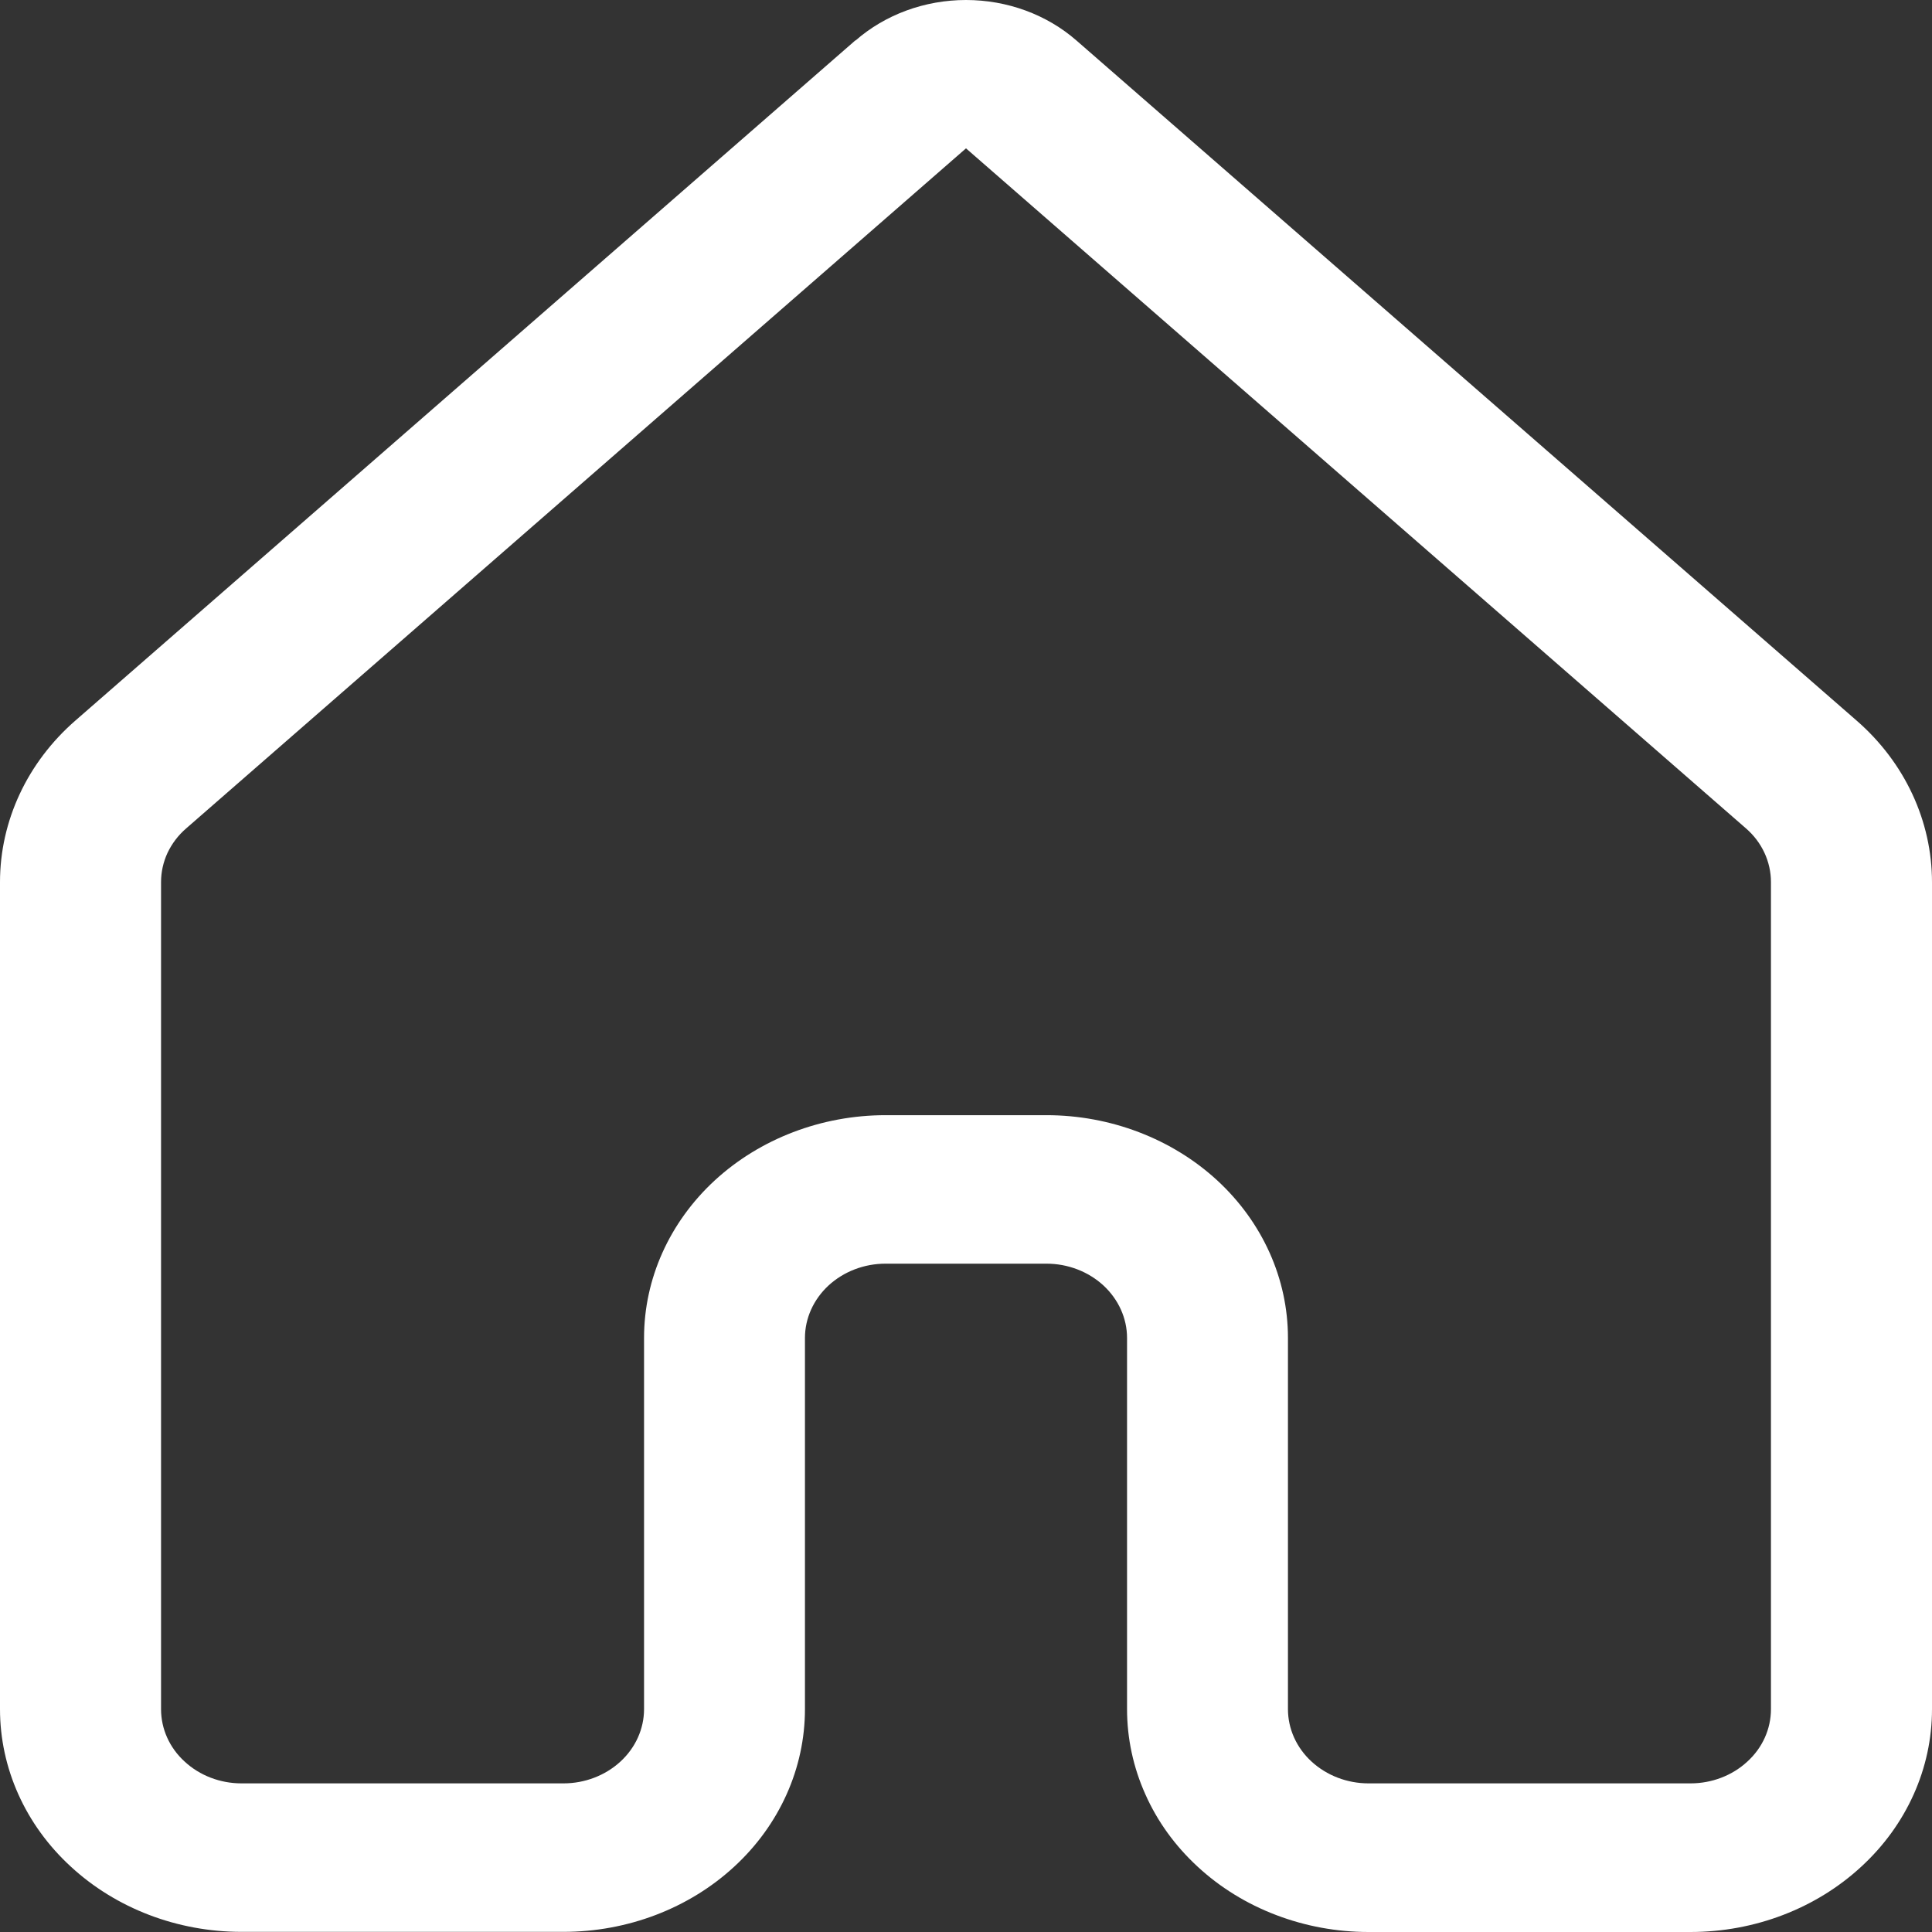 <svg width="14" height="14" viewBox="0 0 14 14" fill="none" xmlns="http://www.w3.org/2000/svg">
<rect x="0" y="0" width="14" height="14" fill="#333333" stroke="none"/>
<path d="M6.199 0.294C6.415 0.105 6.702 0 7 0C7.298 0 7.585 0.105 7.801 0.294L13.453 5.221C13.803 5.525 14 5.95 14 6.393V12.386C14 12.814 13.816 13.225 13.487 13.527C13.159 13.83 12.714 14 12.25 14H9.917C9.687 14 9.459 13.958 9.247 13.877C9.034 13.796 8.841 13.677 8.679 13.527C8.516 13.377 8.387 13.199 8.3 13.003C8.212 12.807 8.167 12.597 8.167 12.385V9.695C8.167 9.553 8.105 9.416 7.996 9.315C7.886 9.214 7.738 9.157 7.583 9.157H6.417C6.262 9.157 6.114 9.214 6.004 9.315C5.895 9.416 5.833 9.553 5.833 9.695V12.385C5.833 12.813 5.649 13.224 5.321 13.526C4.993 13.829 4.547 13.999 4.083 13.999H1.75C1.286 13.999 0.841 13.829 0.513 13.526C0.184 13.224 0 12.813 0 12.385V6.392C0 5.949 0.198 5.524 0.548 5.22L6.199 0.292V0.294ZM7 1.075L1.349 6.003C1.291 6.053 1.246 6.113 1.214 6.18C1.183 6.247 1.167 6.319 1.167 6.392V12.385C1.167 12.528 1.228 12.665 1.338 12.765C1.447 12.866 1.595 12.923 1.75 12.923H4.083C4.238 12.923 4.386 12.866 4.496 12.765C4.605 12.665 4.667 12.528 4.667 12.385V9.695C4.667 9.267 4.851 8.857 5.179 8.554C5.507 8.252 5.953 8.081 6.417 8.081H7.583C8.047 8.081 8.493 8.252 8.821 8.554C9.149 8.857 9.333 9.267 9.333 9.695V12.385C9.333 12.528 9.395 12.665 9.504 12.765C9.614 12.866 9.762 12.923 9.917 12.923H12.25C12.405 12.923 12.553 12.866 12.662 12.765C12.772 12.665 12.833 12.528 12.833 12.385V6.392C12.833 6.319 12.817 6.247 12.786 6.18C12.755 6.113 12.709 6.052 12.651 6.002L7 1.075Z" fill="white"/>
</svg>
